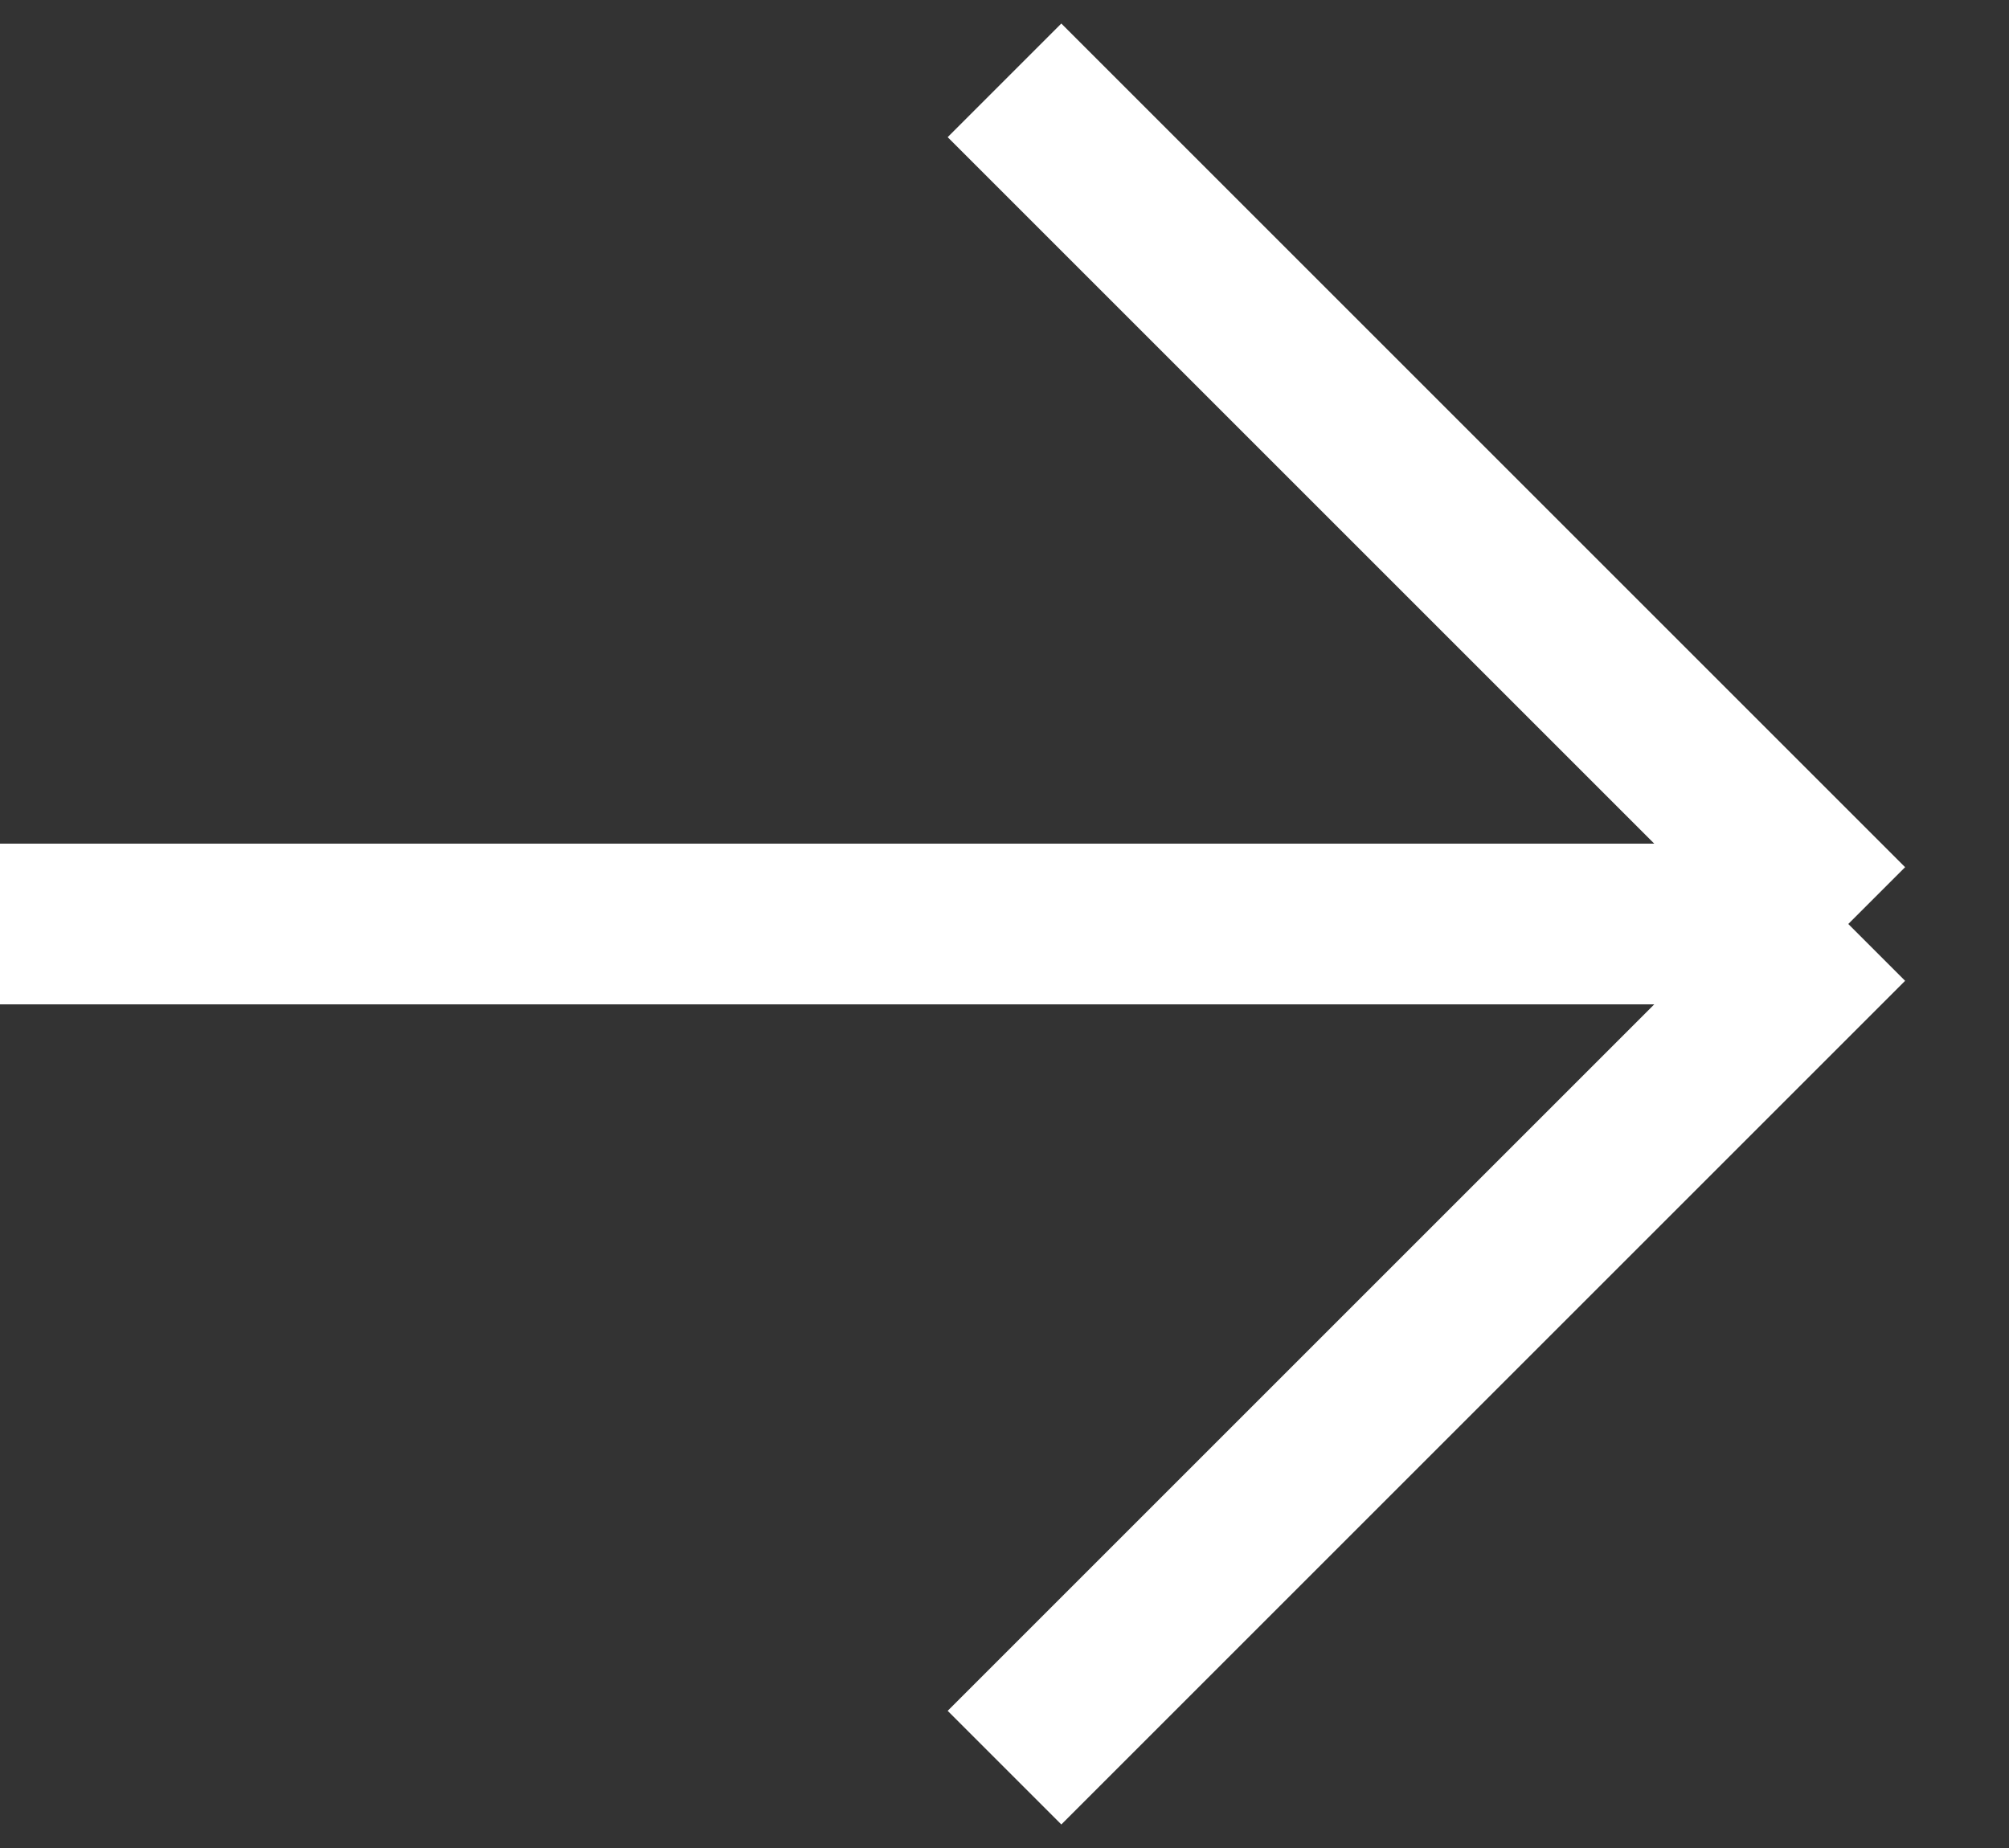 <svg width="25" height="23" viewBox="0 0 25 23" fill="none" xmlns="http://www.w3.org/2000/svg">
<rect x="0" y="0" width="25" height="23" fill="#333333" stroke="none"/>
<path d="M0 11.5H23M23 11.5L12.5 1M23 11.5L12.5 22" stroke="white" stroke-width="2"/>
</svg>

